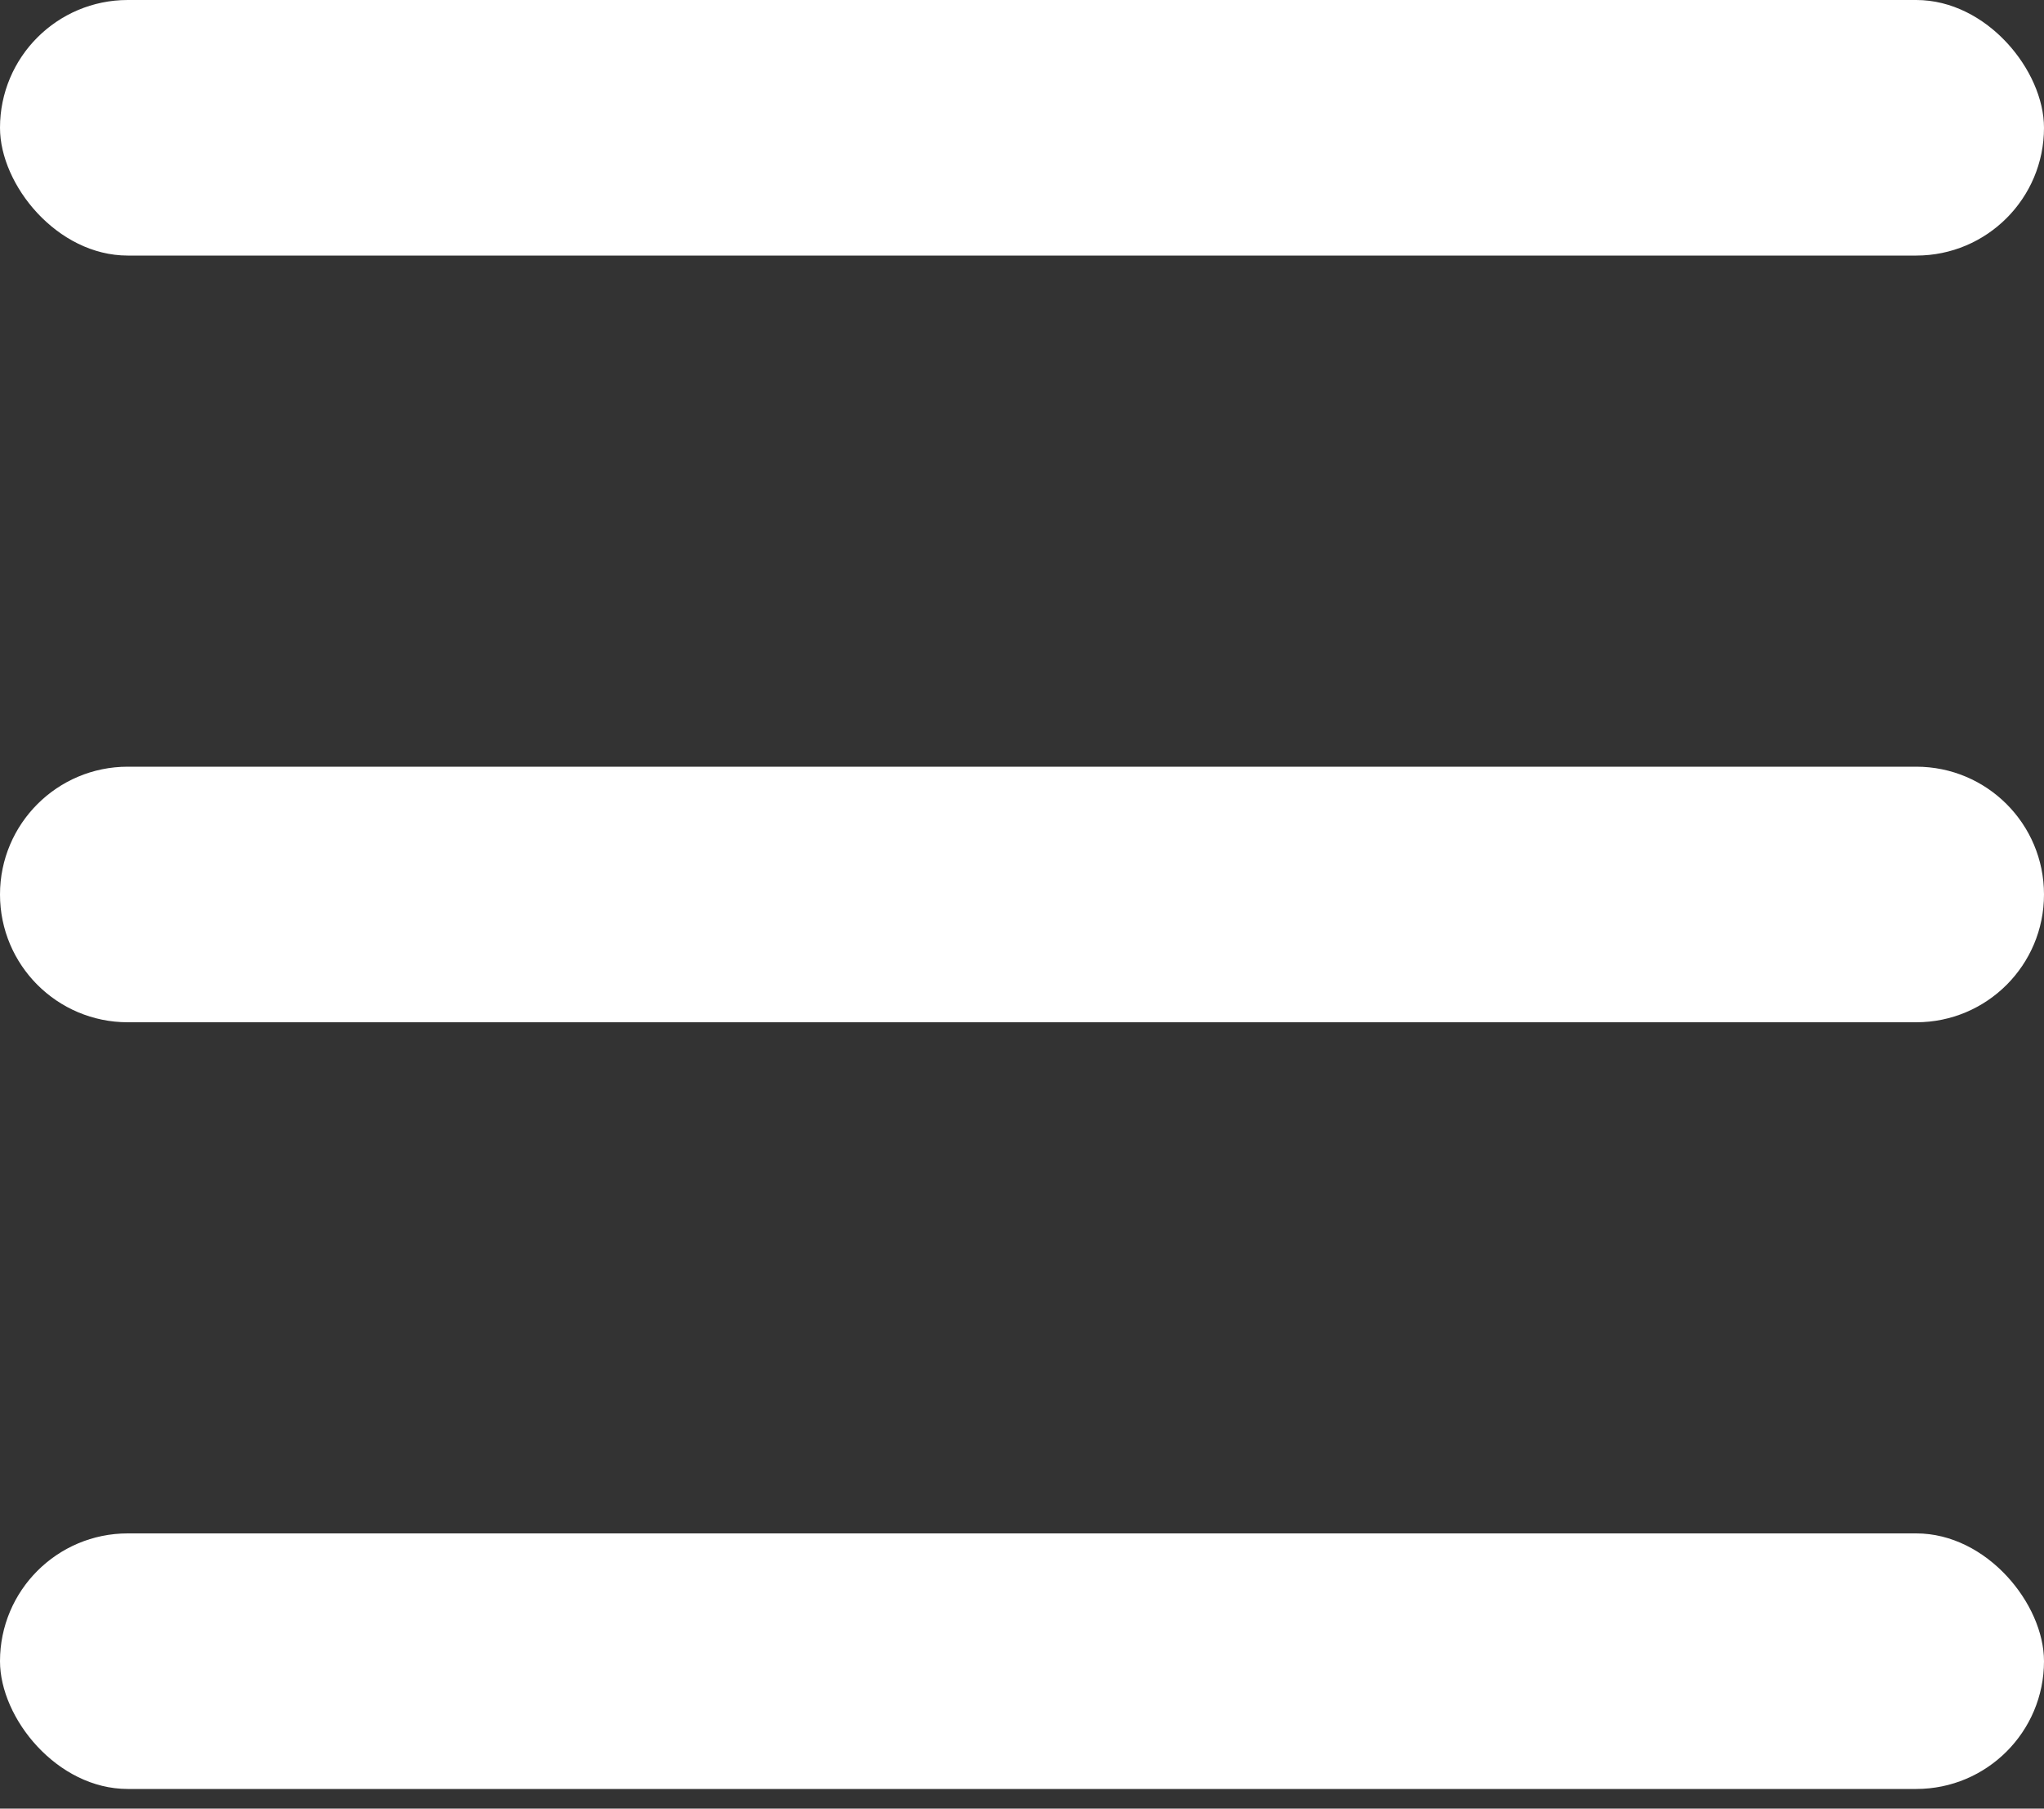 <svg width="26" height="23" viewBox="0 0 26 23" fill="none" xmlns="http://www.w3.org/2000/svg">
<rect x="0" y="0" width="26" height="23" fill="#333333" stroke="none"/>
<rect width="26" height="3.25" rx="1.625" fill="white"/>
<path d="M0 11.375C0 10.477 0.728 9.75 1.625 9.75H24.375C25.273 9.75 26 10.477 26 11.375V11.375C26 12.273 25.273 13 24.375 13H1.625C0.728 13 0 12.273 0 11.375V11.375Z" fill="white"/>
<rect y="19.5" width="26" height="3.25" rx="1.625" fill="white"/>
</svg>
